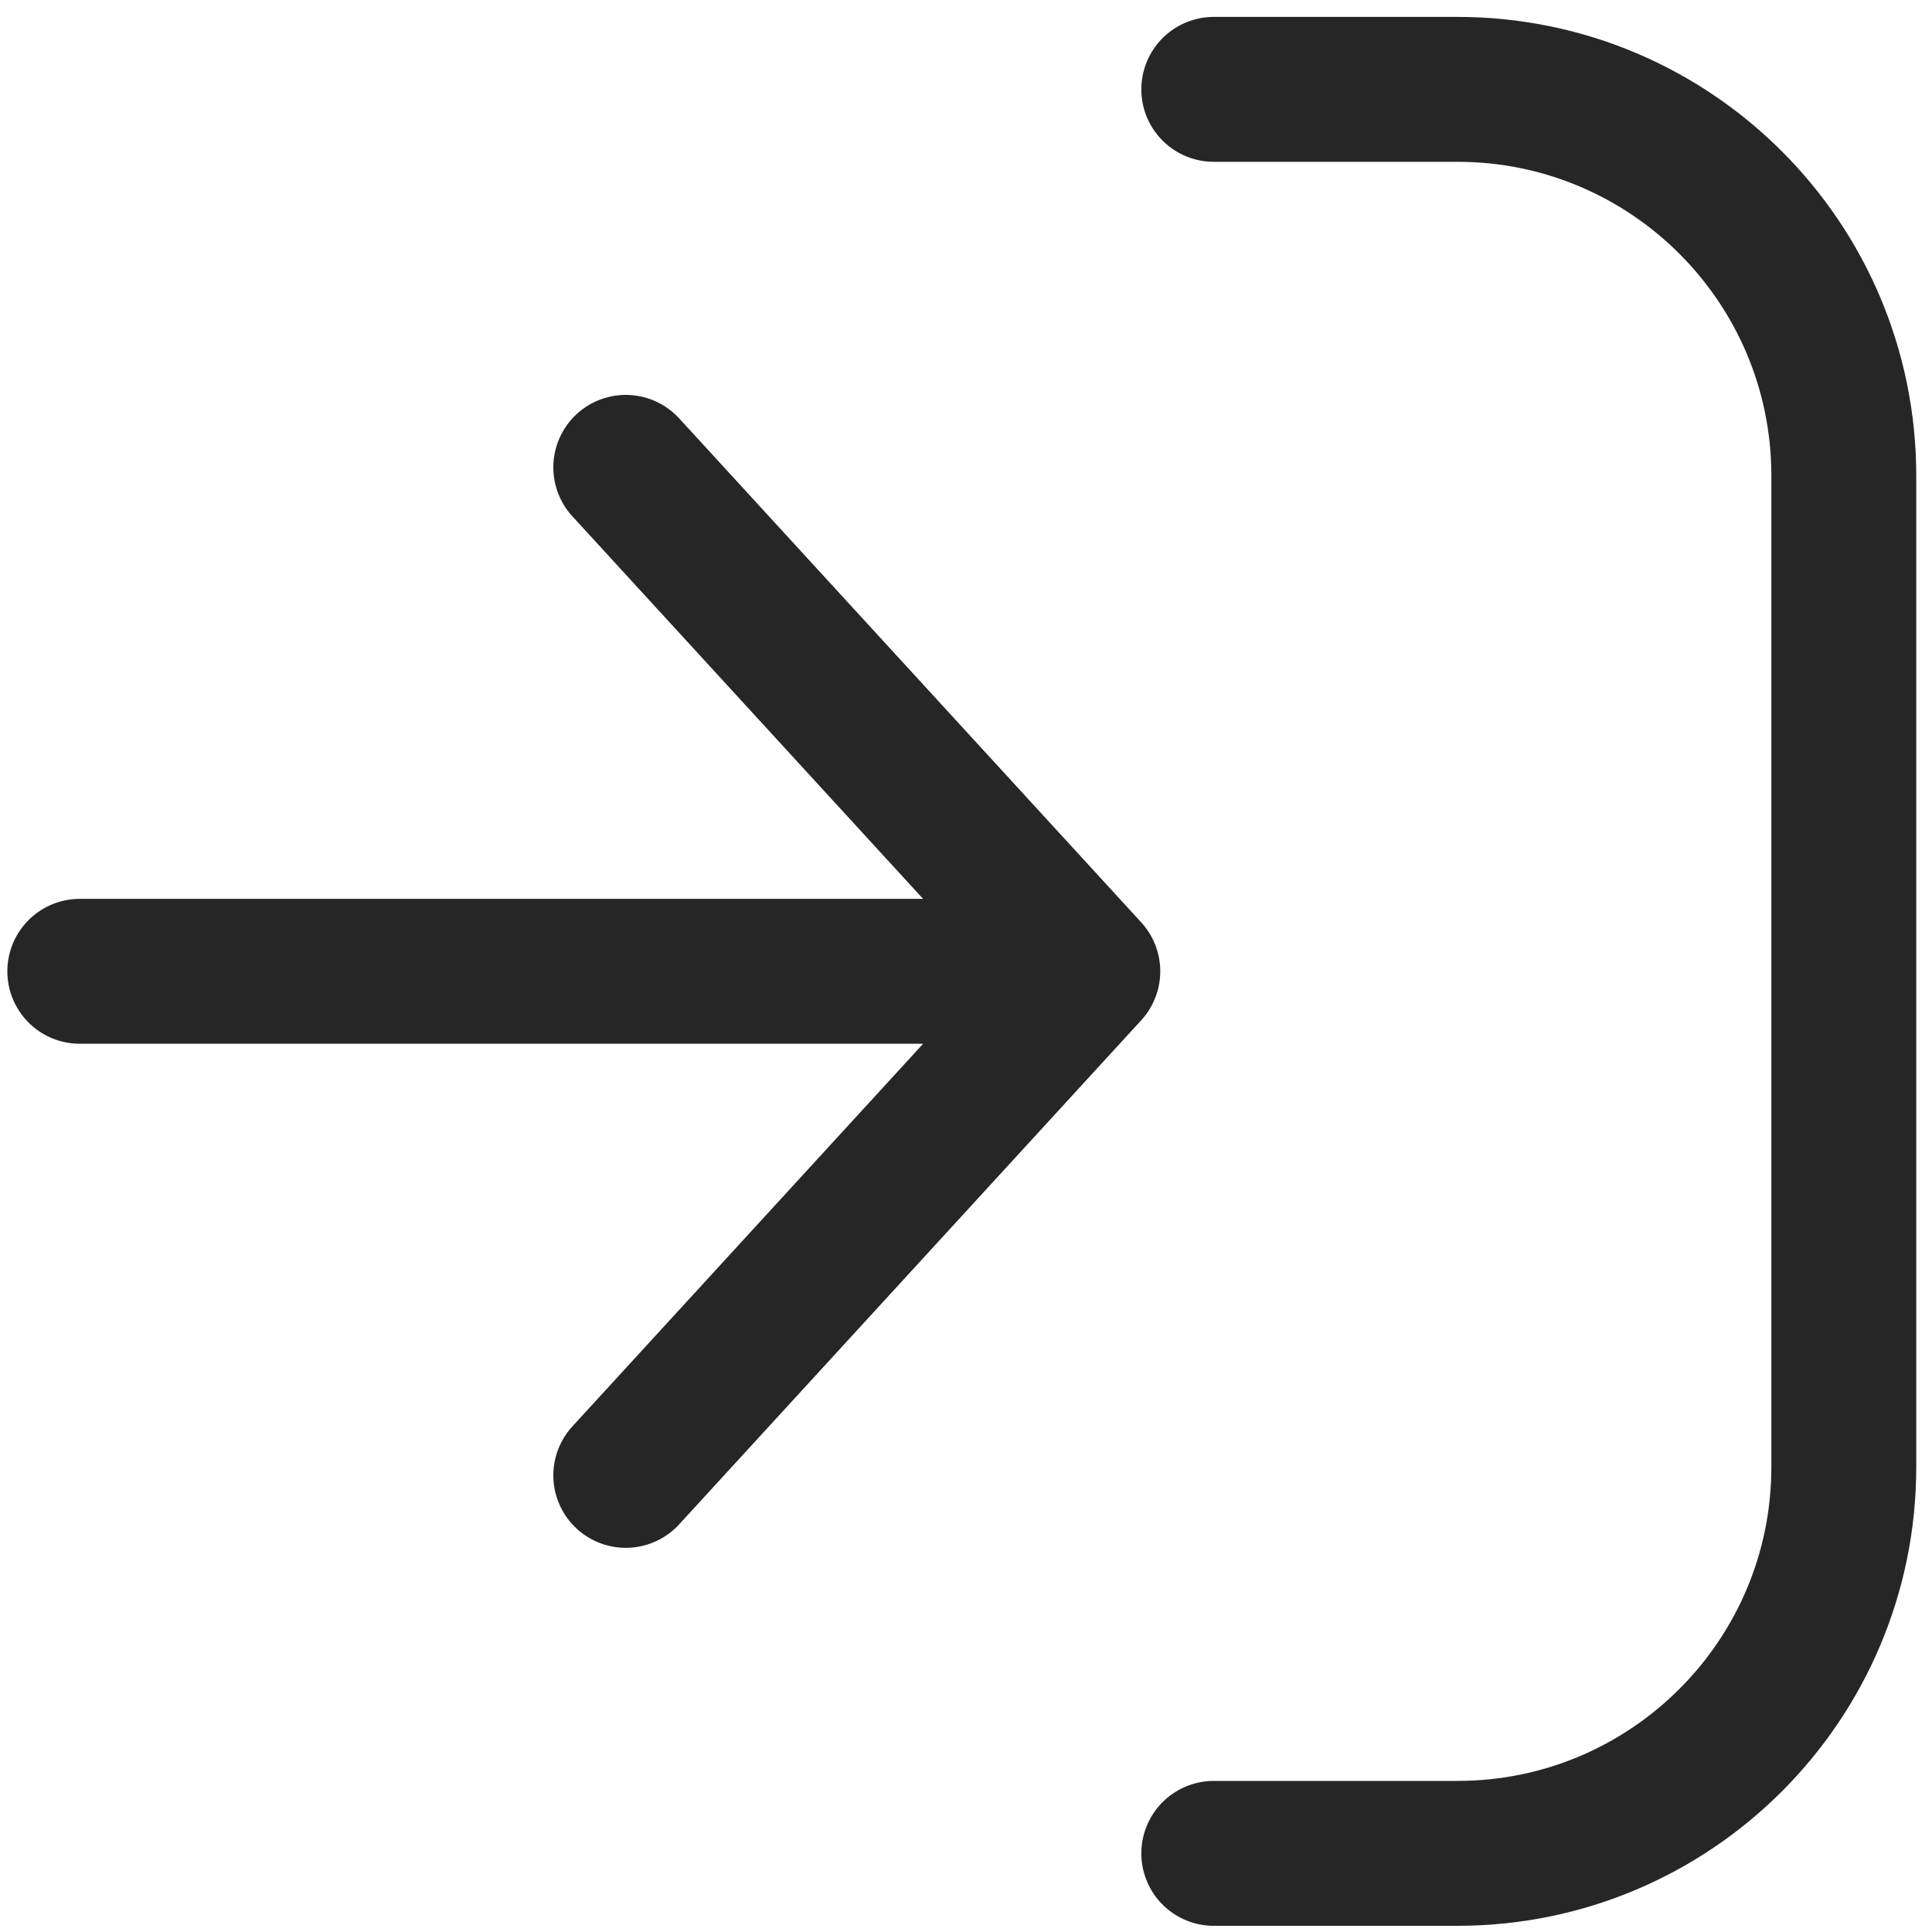 <svg width="20" height="20" viewBox="0 0 20 20" fill="none" xmlns="http://www.w3.org/2000/svg">
<path d="M12.565 19.186L15.087 19.186C17.296 19.186 19.087 17.395 19.087 15.186L19.087 4.925C19.087 2.716 17.296 0.925 15.087 0.925L12.565 0.925M0.826 10.055L11.261 10.055M11.261 10.055L6.478 15.273M11.261 10.055L6.478 4.838" stroke="black" stroke-opacity="0.851" stroke-width="1.5" stroke-linecap="round" stroke-linejoin="round"/>
</svg>
